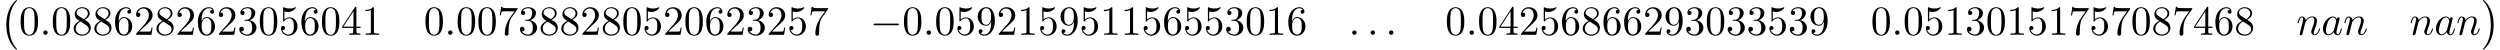 <?xml version='1.0' encoding='UTF-8'?>
<!-- This file was generated by dvisvgm 3.0.3 -->
<svg version='1.1' xmlns='http://www.w3.org/2000/svg' xmlns:xlink='http://www.w3.org/1999/xlink' width='601.494pt' height='11.955pt' viewBox='0 -12.055 601.494 11.955'>
<defs>
<path id='g1-58' d='M1.913-.528C1.913-.817 1.674-1.056 1.385-1.056S.857-.817 .857-.528S1.096 0 1.385 0S1.913-.239 1.913-.528Z'/>
<path id='g1-97' d='M3.716-3.766C3.537-4.134 3.248-4.403 2.8-4.403C1.634-4.403 .399-2.939 .399-1.484C.399-.548 .946 .11 1.724 .11C1.923 .11 2.421 .07 3.019-.638C3.098-.219 3.447 .11 3.925 .11C4.274 .11 4.503-.12 4.663-.438C4.832-.797 4.961-1.405 4.961-1.425C4.961-1.524 4.872-1.524 4.842-1.524C4.742-1.524 4.732-1.484 4.702-1.345C4.533-.697 4.354-.11 3.945-.11C3.676-.11 3.646-.369 3.646-.568C3.646-.787 3.666-.867 3.776-1.305C3.885-1.724 3.905-1.823 3.995-2.202L4.354-3.597C4.423-3.875 4.423-3.895 4.423-3.935C4.423-4.105 4.304-4.204 4.134-4.204C3.895-4.204 3.746-3.985 3.716-3.766ZM3.068-1.186C3.019-1.006 3.019-.986 2.869-.817C2.431-.269 2.022-.11 1.743-.11C1.245-.11 1.106-.658 1.106-1.046C1.106-1.544 1.425-2.77 1.654-3.228C1.963-3.816 2.411-4.184 2.809-4.184C3.457-4.184 3.597-3.367 3.597-3.308S3.577-3.188 3.567-3.138L3.068-1.186Z'/>
<path id='g1-110' d='M.877-.588C.847-.438 .787-.209 .787-.159C.787 .02 .927 .11 1.076 .11C1.196 .11 1.375 .03 1.445-.169C1.455-.189 1.574-.658 1.634-.907L1.853-1.803C1.913-2.022 1.973-2.242 2.022-2.471C2.062-2.64 2.142-2.929 2.152-2.969C2.301-3.278 2.829-4.184 3.776-4.184C4.224-4.184 4.314-3.816 4.314-3.487C4.314-2.869 3.826-1.594 3.666-1.166C3.577-.936 3.567-.817 3.567-.707C3.567-.239 3.915 .11 4.384 .11C5.32 .11 5.689-1.345 5.689-1.425C5.689-1.524 5.599-1.524 5.569-1.524C5.469-1.524 5.469-1.494 5.42-1.345C5.22-.667 4.892-.11 4.403-.11C4.234-.11 4.164-.209 4.164-.438C4.164-.687 4.254-.927 4.344-1.146C4.533-1.674 4.951-2.77 4.951-3.337C4.951-4.005 4.523-4.403 3.806-4.403C2.909-4.403 2.421-3.766 2.252-3.537C2.202-4.095 1.793-4.403 1.335-4.403S.687-4.015 .588-3.836C.428-3.497 .289-2.909 .289-2.869C.289-2.77 .389-2.77 .408-2.77C.508-2.77 .518-2.78 .578-2.999C.747-3.706 .946-4.184 1.305-4.184C1.504-4.184 1.614-4.055 1.614-3.726C1.614-3.517 1.584-3.407 1.455-2.889L.877-.588Z'/>
<path id='g2-48' d='M4.583-3.188C4.583-3.985 4.533-4.782 4.184-5.519C3.726-6.476 2.909-6.635 2.491-6.635C1.893-6.635 1.166-6.376 .757-5.45C.438-4.762 .389-3.985 .389-3.188C.389-2.441 .428-1.544 .837-.787C1.265 .02 1.993 .219 2.481 .219C3.019 .219 3.776 .01 4.214-.936C4.533-1.624 4.583-2.401 4.583-3.188ZM2.481 0C2.092 0 1.504-.249 1.325-1.205C1.215-1.803 1.215-2.72 1.215-3.308C1.215-3.945 1.215-4.603 1.295-5.141C1.484-6.326 2.232-6.416 2.481-6.416C2.809-6.416 3.467-6.237 3.656-5.25C3.756-4.692 3.756-3.935 3.756-3.308C3.756-2.56 3.756-1.883 3.646-1.245C3.497-.299 2.929 0 2.481 0Z'/>
<path id='g2-49' d='M2.929-6.376C2.929-6.615 2.929-6.635 2.7-6.635C2.082-5.998 1.205-5.998 .887-5.998V-5.689C1.086-5.689 1.674-5.689 2.192-5.948V-.787C2.192-.428 2.162-.309 1.265-.309H.946V0C1.295-.03 2.162-.03 2.56-.03S3.826-.03 4.174 0V-.309H3.856C2.959-.309 2.929-.418 2.929-.787V-6.376Z'/>
<path id='g2-50' d='M1.265-.767L2.321-1.793C3.875-3.168 4.473-3.706 4.473-4.702C4.473-5.838 3.577-6.635 2.361-6.635C1.235-6.635 .498-5.719 .498-4.832C.498-4.274 .996-4.274 1.026-4.274C1.196-4.274 1.544-4.394 1.544-4.802C1.544-5.061 1.365-5.32 1.016-5.32C.936-5.32 .917-5.32 .887-5.31C1.116-5.958 1.654-6.326 2.232-6.326C3.138-6.326 3.567-5.519 3.567-4.702C3.567-3.905 3.068-3.118 2.521-2.501L.608-.369C.498-.259 .498-.239 .498 0H4.194L4.473-1.733H4.224C4.174-1.435 4.105-.996 4.005-.847C3.935-.767 3.278-.767 3.059-.767H1.265Z'/>
<path id='g2-51' d='M2.889-3.507C3.706-3.776 4.284-4.473 4.284-5.26C4.284-6.077 3.407-6.635 2.451-6.635C1.445-6.635 .687-6.037 .687-5.28C.687-4.951 .907-4.762 1.196-4.762C1.504-4.762 1.704-4.981 1.704-5.27C1.704-5.768 1.235-5.768 1.086-5.768C1.395-6.257 2.052-6.386 2.411-6.386C2.819-6.386 3.367-6.167 3.367-5.27C3.367-5.151 3.347-4.573 3.088-4.134C2.79-3.656 2.451-3.626 2.202-3.616C2.122-3.606 1.883-3.587 1.813-3.587C1.733-3.577 1.664-3.567 1.664-3.467C1.664-3.357 1.733-3.357 1.903-3.357H2.341C3.158-3.357 3.527-2.68 3.527-1.704C3.527-.349 2.839-.06 2.401-.06C1.973-.06 1.225-.229 .877-.817C1.225-.767 1.534-.986 1.534-1.365C1.534-1.724 1.265-1.923 .976-1.923C.737-1.923 .418-1.783 .418-1.345C.418-.438 1.345 .219 2.431 .219C3.646 .219 4.553-.687 4.553-1.704C4.553-2.521 3.925-3.298 2.889-3.507Z'/>
<path id='g2-52' d='M2.929-1.644V-.777C2.929-.418 2.909-.309 2.172-.309H1.963V0C2.371-.03 2.889-.03 3.308-.03S4.254-.03 4.663 0V-.309H4.453C3.716-.309 3.696-.418 3.696-.777V-1.644H4.692V-1.953H3.696V-6.486C3.696-6.685 3.696-6.745 3.537-6.745C3.447-6.745 3.417-6.745 3.337-6.625L.279-1.953V-1.644H2.929ZM2.989-1.953H.558L2.989-5.669V-1.953Z'/>
<path id='g2-53' d='M4.473-2.002C4.473-3.188 3.656-4.184 2.58-4.184C2.102-4.184 1.674-4.025 1.315-3.676V-5.619C1.514-5.559 1.843-5.489 2.162-5.489C3.387-5.489 4.085-6.396 4.085-6.526C4.085-6.585 4.055-6.635 3.985-6.635C3.975-6.635 3.955-6.635 3.905-6.605C3.706-6.516 3.218-6.316 2.55-6.316C2.152-6.316 1.694-6.386 1.225-6.595C1.146-6.625 1.126-6.625 1.106-6.625C1.006-6.625 1.006-6.545 1.006-6.386V-3.437C1.006-3.258 1.006-3.178 1.146-3.178C1.215-3.178 1.235-3.208 1.275-3.268C1.385-3.427 1.753-3.965 2.56-3.965C3.078-3.965 3.328-3.507 3.407-3.328C3.567-2.959 3.587-2.57 3.587-2.072C3.587-1.724 3.587-1.126 3.347-.707C3.108-.319 2.74-.06 2.281-.06C1.554-.06 .986-.588 .817-1.176C.847-1.166 .877-1.156 .986-1.156C1.315-1.156 1.484-1.405 1.484-1.644S1.315-2.132 .986-2.132C.847-2.132 .498-2.062 .498-1.604C.498-.747 1.186 .219 2.301 .219C3.457 .219 4.473-.737 4.473-2.002Z'/>
<path id='g2-54' d='M1.315-3.268V-3.507C1.315-6.027 2.55-6.386 3.059-6.386C3.298-6.386 3.716-6.326 3.935-5.988C3.786-5.988 3.387-5.988 3.387-5.539C3.387-5.23 3.626-5.081 3.846-5.081C4.005-5.081 4.304-5.171 4.304-5.559C4.304-6.157 3.866-6.635 3.039-6.635C1.763-6.635 .418-5.35 .418-3.148C.418-.488 1.574 .219 2.501 .219C3.606 .219 4.553-.717 4.553-2.032C4.553-3.298 3.666-4.254 2.56-4.254C1.883-4.254 1.514-3.746 1.315-3.268ZM2.501-.06C1.873-.06 1.574-.658 1.514-.807C1.335-1.275 1.335-2.072 1.335-2.252C1.335-3.029 1.654-4.025 2.55-4.025C2.71-4.025 3.168-4.025 3.477-3.407C3.656-3.039 3.656-2.531 3.656-2.042C3.656-1.564 3.656-1.066 3.487-.707C3.188-.11 2.73-.06 2.501-.06Z'/>
<path id='g2-55' d='M4.742-6.067C4.832-6.187 4.832-6.207 4.832-6.416H2.411C1.196-6.416 1.176-6.545 1.136-6.735H.887L.558-4.682H.807C.837-4.842 .927-5.469 1.056-5.589C1.126-5.649 1.903-5.649 2.032-5.649H4.095C3.985-5.489 3.198-4.403 2.979-4.075C2.082-2.73 1.753-1.345 1.753-.329C1.753-.229 1.753 .219 2.212 .219S2.67-.229 2.67-.329V-.837C2.67-1.385 2.7-1.933 2.78-2.471C2.819-2.7 2.959-3.557 3.397-4.174L4.742-6.067Z'/>
<path id='g2-56' d='M1.624-4.553C1.166-4.852 1.126-5.191 1.126-5.36C1.126-5.968 1.773-6.386 2.481-6.386C3.208-6.386 3.846-5.868 3.846-5.151C3.846-4.583 3.457-4.105 2.859-3.756L1.624-4.553ZM3.078-3.606C3.796-3.975 4.284-4.493 4.284-5.151C4.284-6.067 3.397-6.635 2.491-6.635C1.494-6.635 .687-5.898 .687-4.971C.687-4.792 .707-4.344 1.126-3.875C1.235-3.756 1.604-3.507 1.853-3.337C1.275-3.049 .418-2.491 .418-1.504C.418-.448 1.435 .219 2.481 .219C3.606 .219 4.553-.608 4.553-1.674C4.553-2.032 4.443-2.481 4.065-2.899C3.875-3.108 3.716-3.208 3.078-3.606ZM2.082-3.188L3.308-2.411C3.587-2.222 4.055-1.923 4.055-1.315C4.055-.578 3.308-.06 2.491-.06C1.634-.06 .917-.677 .917-1.504C.917-2.082 1.235-2.72 2.082-3.188Z'/>
<path id='g2-57' d='M3.656-3.168V-2.849C3.656-.518 2.62-.06 2.042-.06C1.873-.06 1.335-.08 1.066-.418C1.504-.418 1.584-.707 1.584-.877C1.584-1.186 1.345-1.335 1.126-1.335C.966-1.335 .667-1.245 .667-.857C.667-.189 1.205 .219 2.052 .219C3.337 .219 4.553-1.136 4.553-3.278C4.553-5.958 3.407-6.635 2.521-6.635C1.973-6.635 1.484-6.456 1.056-6.007C.648-5.559 .418-5.141 .418-4.394C.418-3.148 1.295-2.172 2.411-2.172C3.019-2.172 3.427-2.59 3.656-3.168ZM2.421-2.401C2.262-2.401 1.803-2.401 1.494-3.029C1.315-3.397 1.315-3.895 1.315-4.384C1.315-4.922 1.315-5.39 1.524-5.758C1.793-6.257 2.172-6.386 2.521-6.386C2.979-6.386 3.308-6.047 3.477-5.599C3.597-5.28 3.636-4.653 3.636-4.194C3.636-3.367 3.298-2.401 2.421-2.401Z'/>
<path id='g0-0' d='M6.565-2.291C6.735-2.291 6.914-2.291 6.914-2.491S6.735-2.69 6.565-2.69H1.176C1.006-2.69 .827-2.69 .827-2.491S1.006-2.291 1.176-2.291H6.565Z'/>
<path id='g3-0' d='M4.115 11.447C4.115 11.407 4.095 11.387 4.075 11.357C3.616 10.869 2.939 10.062 2.521 8.438C2.291 7.532 2.202 6.506 2.202 5.579C2.202 2.959 2.829 1.126 4.025-.169C4.115-.259 4.115-.279 4.115-.299C4.115-.399 4.035-.399 3.995-.399C3.846-.399 3.308 .199 3.178 .349C2.162 1.554 1.514 3.347 1.514 5.569C1.514 6.984 1.763 8.986 3.068 10.67C3.168 10.79 3.816 11.547 3.995 11.547C4.035 11.547 4.115 11.547 4.115 11.447Z'/>
<path id='g3-1' d='M3.039 5.579C3.039 4.164 2.79 2.162 1.484 .478C1.385 .359 .737-.399 .558-.399C.508-.399 .438-.379 .438-.299C.438-.259 .458-.229 .498-.199C.976 .319 1.624 1.126 2.032 2.71C2.262 3.616 2.351 4.643 2.351 5.569C2.351 6.575 2.262 7.592 2.002 8.568C1.624 9.963 1.036 10.76 .528 11.318C.438 11.407 .438 11.427 .438 11.447C.438 11.527 .508 11.547 .558 11.547C.707 11.547 1.255 10.939 1.375 10.8C2.391 9.594 3.039 7.801 3.039 5.579Z'/>
</defs>
<g id='page1'>
<use x='0' y='-11.656' xlink:href='#g3-0'/>
<use x='4.566' y='-3.686' xlink:href='#g2-48'/>
<use x='9.548' y='-3.686' xlink:href='#g1-58'/>
<use x='12.315' y='-3.686' xlink:href='#g2-48'/>
<use x='17.296' y='-3.686' xlink:href='#g2-56'/>
<use x='22.278' y='-3.686' xlink:href='#g2-56'/>
<use x='27.259' y='-3.686' xlink:href='#g2-54'/>
<use x='32.24' y='-3.686' xlink:href='#g2-50'/>
<use x='37.222' y='-3.686' xlink:href='#g2-56'/>
<use x='42.203' y='-3.686' xlink:href='#g2-50'/>
<use x='47.184' y='-3.686' xlink:href='#g2-54'/>
<use x='52.166' y='-3.686' xlink:href='#g2-50'/>
<use x='57.147' y='-3.686' xlink:href='#g2-51'/>
<use x='62.128' y='-3.686' xlink:href='#g2-48'/>
<use x='67.11' y='-3.686' xlink:href='#g2-53'/>
<use x='72.091' y='-3.686' xlink:href='#g2-54'/>
<use x='77.072' y='-3.686' xlink:href='#g2-48'/>
<use x='82.054' y='-3.686' xlink:href='#g2-52'/>
<use x='87.035' y='-3.686' xlink:href='#g2-49'/>
<use x='101.979' y='-3.686' xlink:href='#g2-48'/>
<use x='106.96' y='-3.686' xlink:href='#g1-58'/>
<use x='109.728' y='-3.686' xlink:href='#g2-48'/>
<use x='114.709' y='-3.686' xlink:href='#g2-48'/>
<use x='119.69' y='-3.686' xlink:href='#g2-55'/>
<use x='124.672' y='-3.686' xlink:href='#g2-51'/>
<use x='129.653' y='-3.686' xlink:href='#g2-56'/>
<use x='134.634' y='-3.686' xlink:href='#g2-56'/>
<use x='139.616' y='-3.686' xlink:href='#g2-50'/>
<use x='144.597' y='-3.686' xlink:href='#g2-56'/>
<use x='149.578' y='-3.686' xlink:href='#g2-48'/>
<use x='154.56' y='-3.686' xlink:href='#g2-53'/>
<use x='159.541' y='-3.686' xlink:href='#g2-50'/>
<use x='164.522' y='-3.686' xlink:href='#g2-48'/>
<use x='169.504' y='-3.686' xlink:href='#g2-54'/>
<use x='174.485' y='-3.686' xlink:href='#g2-50'/>
<use x='179.466' y='-3.686' xlink:href='#g2-51'/>
<use x='184.448' y='-3.686' xlink:href='#g2-50'/>
<use x='189.429' y='-3.686' xlink:href='#g2-53'/>
<use x='194.41' y='-3.686' xlink:href='#g2-55'/>
<use x='209.354' y='-3.686' xlink:href='#g0-0'/>
<use x='217.103' y='-3.686' xlink:href='#g2-48'/>
<use x='222.084' y='-3.686' xlink:href='#g1-58'/>
<use x='224.852' y='-3.686' xlink:href='#g2-48'/>
<use x='229.833' y='-3.686' xlink:href='#g2-53'/>
<use x='234.815' y='-3.686' xlink:href='#g2-57'/>
<use x='239.796' y='-3.686' xlink:href='#g2-50'/>
<use x='244.777' y='-3.686' xlink:href='#g2-49'/>
<use x='249.759' y='-3.686' xlink:href='#g2-53'/>
<use x='254.74' y='-3.686' xlink:href='#g2-57'/>
<use x='259.721' y='-3.686' xlink:href='#g2-53'/>
<use x='264.703' y='-3.686' xlink:href='#g2-49'/>
<use x='269.684' y='-3.686' xlink:href='#g2-49'/>
<use x='274.665' y='-3.686' xlink:href='#g2-53'/>
<use x='279.647' y='-3.686' xlink:href='#g2-54'/>
<use x='284.628' y='-3.686' xlink:href='#g2-53'/>
<use x='289.609' y='-3.686' xlink:href='#g2-53'/>
<use x='294.591' y='-3.686' xlink:href='#g2-51'/>
<use x='299.572' y='-3.686' xlink:href='#g2-48'/>
<use x='304.553' y='-3.686' xlink:href='#g2-49'/>
<use x='309.535' y='-3.686' xlink:href='#g2-54'/>
<use x='324.479' y='-3.686' xlink:href='#g1-58'/>
<use x='328.906' y='-3.686' xlink:href='#g1-58'/>
<use x='333.334' y='-3.686' xlink:href='#g1-58'/>
<use x='347.725' y='-3.686' xlink:href='#g2-48'/>
<use x='352.706' y='-3.686' xlink:href='#g1-58'/>
<use x='355.473' y='-3.686' xlink:href='#g2-48'/>
<use x='360.455' y='-3.686' xlink:href='#g2-52'/>
<use x='365.436' y='-3.686' xlink:href='#g2-50'/>
<use x='370.417' y='-3.686' xlink:href='#g2-53'/>
<use x='375.399' y='-3.686' xlink:href='#g2-54'/>
<use x='380.38' y='-3.686' xlink:href='#g2-56'/>
<use x='385.361' y='-3.686' xlink:href='#g2-54'/>
<use x='390.343' y='-3.686' xlink:href='#g2-54'/>
<use x='395.324' y='-3.686' xlink:href='#g2-50'/>
<use x='400.305' y='-3.686' xlink:href='#g2-57'/>
<use x='405.287' y='-3.686' xlink:href='#g2-51'/>
<use x='410.268' y='-3.686' xlink:href='#g2-48'/>
<use x='415.249' y='-3.686' xlink:href='#g2-51'/>
<use x='420.231' y='-3.686' xlink:href='#g2-51'/>
<use x='425.212' y='-3.686' xlink:href='#g2-53'/>
<use x='430.193' y='-3.686' xlink:href='#g2-51'/>
<use x='435.175' y='-3.686' xlink:href='#g2-57'/>
<use x='450.119' y='-3.686' xlink:href='#g2-48'/>
<use x='455.1' y='-3.686' xlink:href='#g1-58'/>
<use x='457.867' y='-3.686' xlink:href='#g2-48'/>
<use x='462.849' y='-3.686' xlink:href='#g2-53'/>
<use x='467.83' y='-3.686' xlink:href='#g2-49'/>
<use x='472.811' y='-3.686' xlink:href='#g2-51'/>
<use x='477.793' y='-3.686' xlink:href='#g2-48'/>
<use x='482.774' y='-3.686' xlink:href='#g2-49'/>
<use x='487.755' y='-3.686' xlink:href='#g2-53'/>
<use x='492.737' y='-3.686' xlink:href='#g2-49'/>
<use x='497.718' y='-3.686' xlink:href='#g2-55'/>
<use x='502.7' y='-3.686' xlink:href='#g2-53'/>
<use x='507.681' y='-3.686' xlink:href='#g2-55'/>
<use x='512.662' y='-3.686' xlink:href='#g2-48'/>
<use x='517.644' y='-3.686' xlink:href='#g2-56'/>
<use x='522.625' y='-3.686' xlink:href='#g2-55'/>
<use x='527.606' y='-3.686' xlink:href='#g2-52'/>
<use x='532.588' y='-3.686' xlink:href='#g2-54'/>
<use x='537.569' y='-3.686' xlink:href='#g2-56'/>
<use x='552.513' y='-3.686' xlink:href='#g1-110'/>
<use x='558.493' y='-3.686' xlink:href='#g1-97'/>
<use x='563.759' y='-3.686' xlink:href='#g1-110'/>
<use x='579.701' y='-3.686' xlink:href='#g1-110'/>
<use x='585.681' y='-3.686' xlink:href='#g1-97'/>
<use x='590.948' y='-3.686' xlink:href='#g1-110'/>
<use x='596.927' y='-11.656' xlink:href='#g3-1'/>
</g>
</svg>
